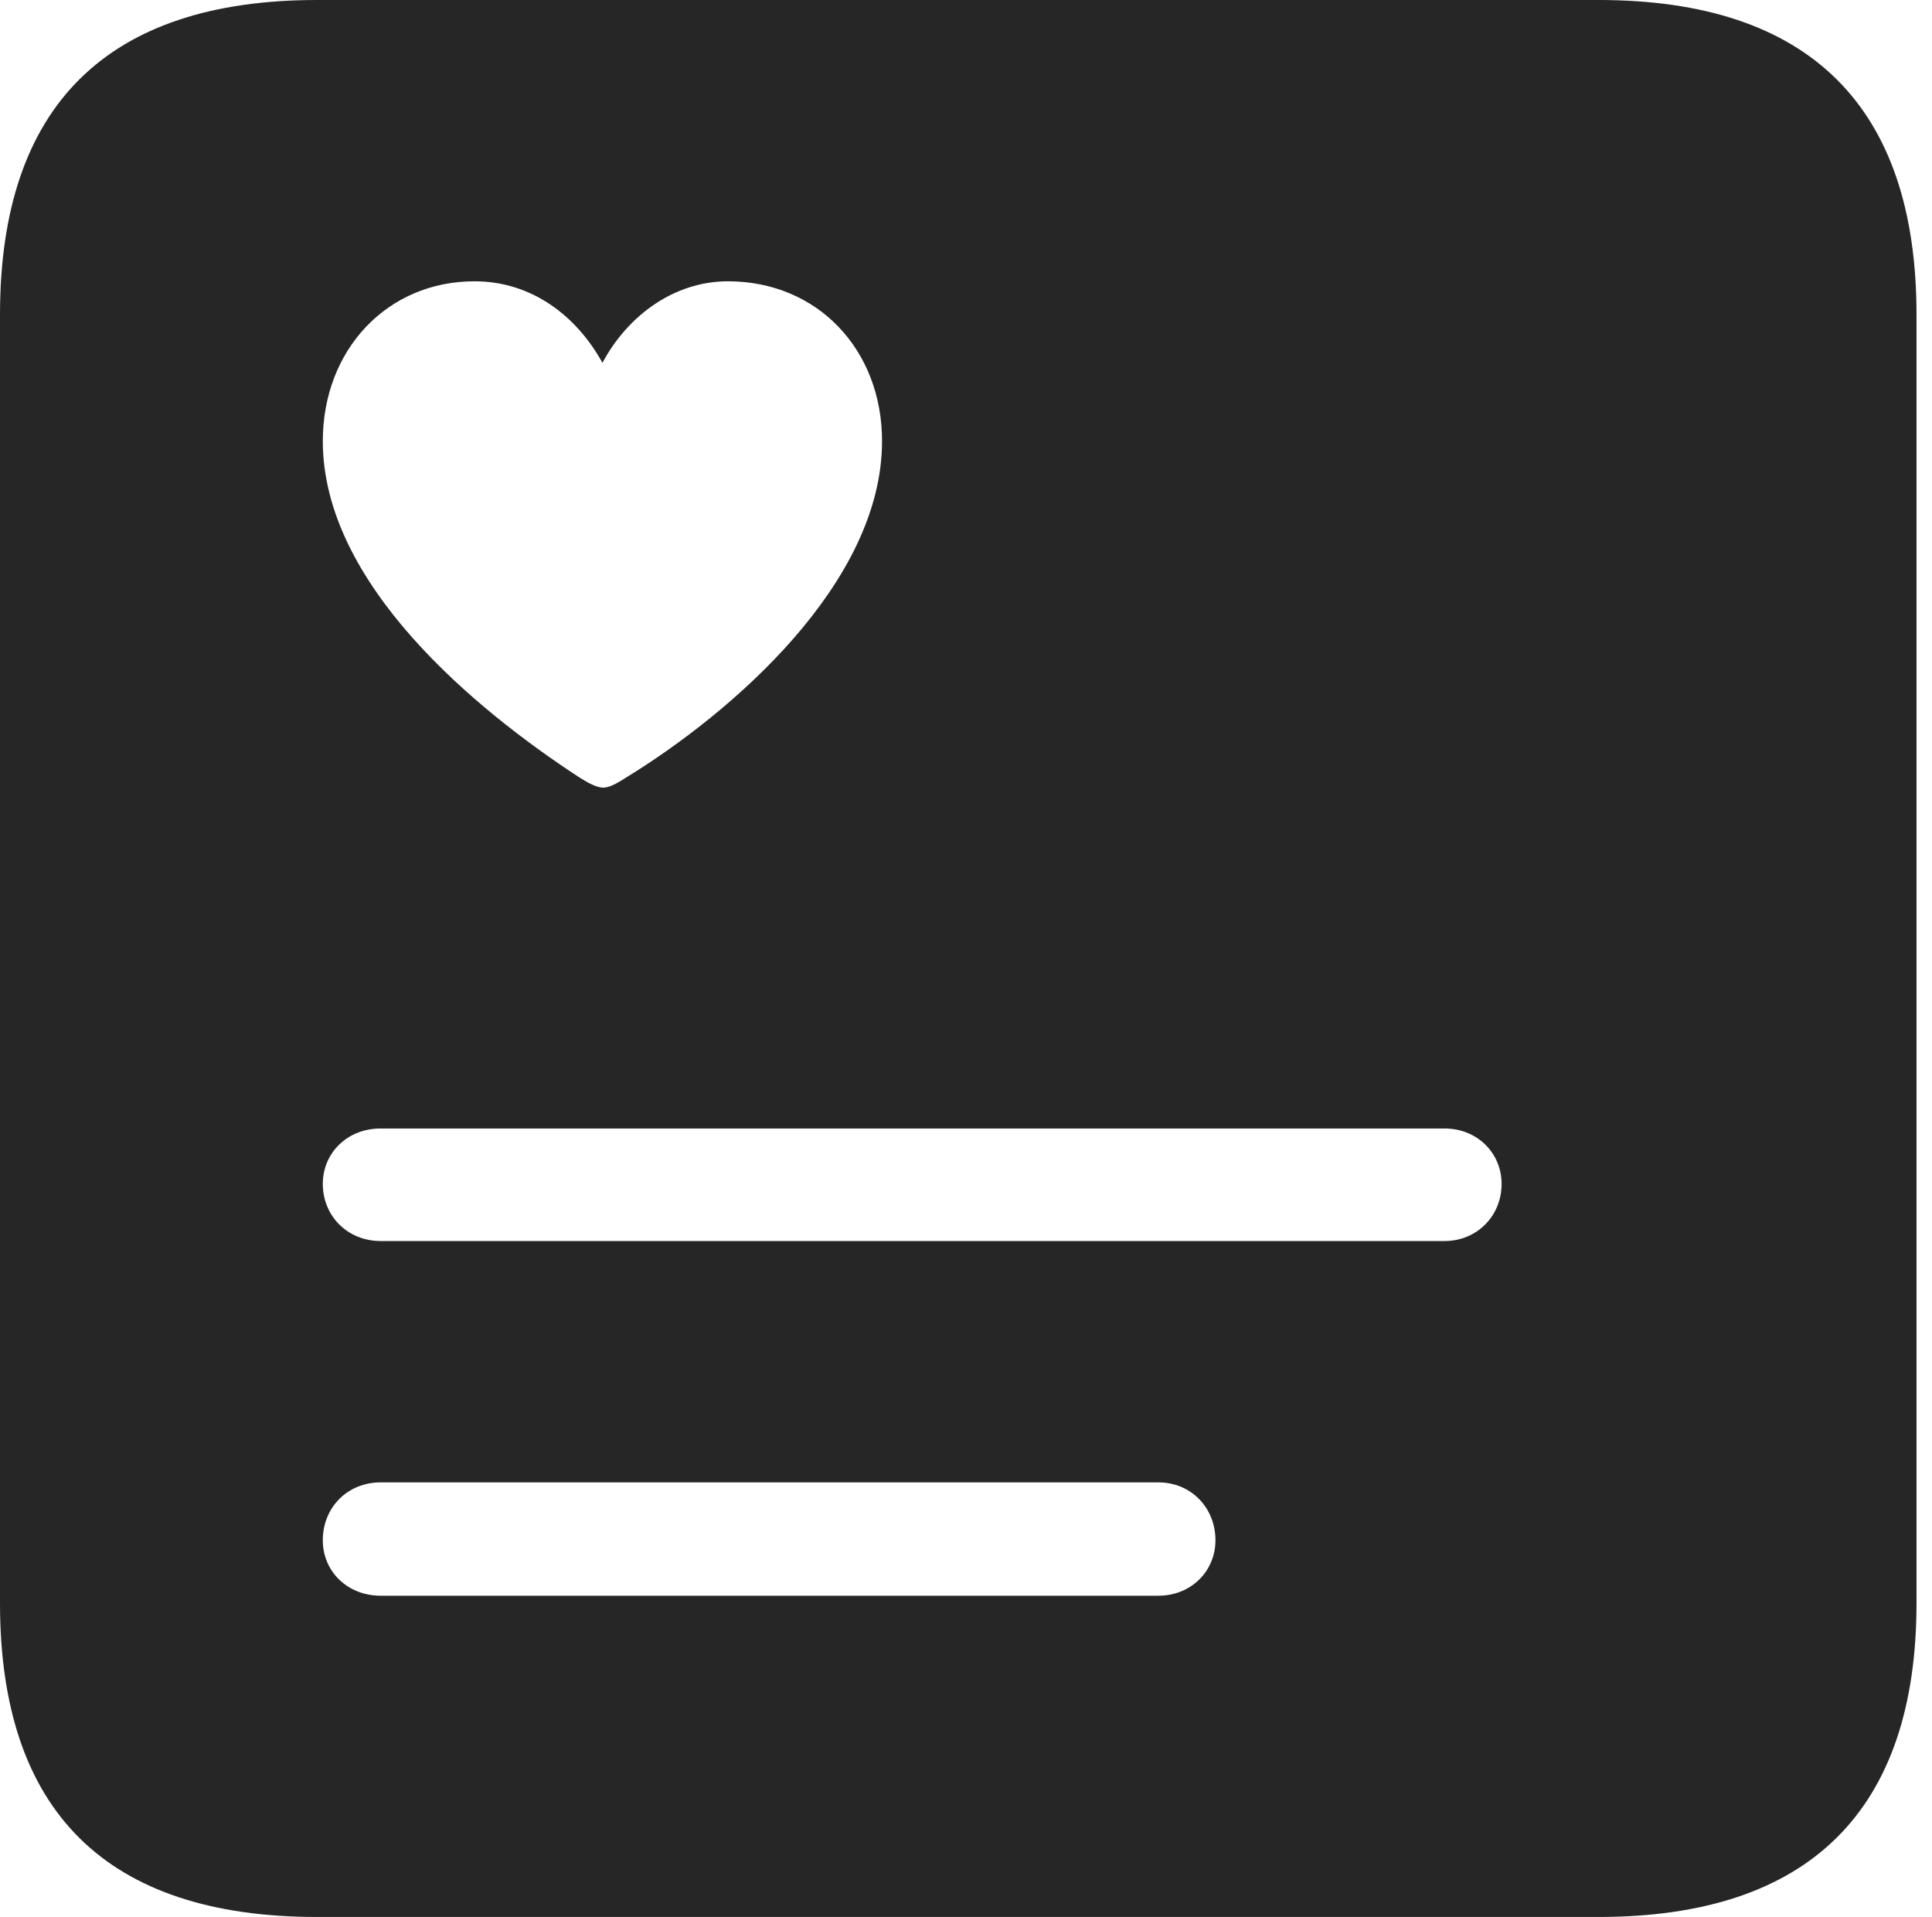 <?xml version="1.0" encoding="UTF-8"?>
<!--Generator: Apple Native CoreSVG 326-->
<!DOCTYPE svg
PUBLIC "-//W3C//DTD SVG 1.1//EN"
       "http://www.w3.org/Graphics/SVG/1.1/DTD/svg11.dtd">
<svg version="1.1" xmlns="http://www.w3.org/2000/svg" xmlns:xlink="http://www.w3.org/1999/xlink" viewBox="0 0 46.289 45.918">
 <g>
  <rect height="45.918" opacity="0" width="46.289" x="0" y="0"/>
  <path d="M45.918 7.539L45.918 38.398C45.918 43.359 43.359 45.918 38.301 45.918L7.598 45.918C2.559 45.918 0 43.398 0 38.398L0 7.539C0 2.539 2.559 0 7.598 0L38.301 0C43.359 0 45.918 2.559 45.918 7.539ZM9.121 35.508C8.32 35.508 7.734 36.113 7.734 36.895C7.734 37.637 8.32 38.223 9.121 38.223L27.754 38.223C28.535 38.223 29.121 37.637 29.121 36.895C29.121 36.113 28.535 35.508 27.754 35.508ZM9.121 27.031C8.32 27.031 7.734 27.617 7.734 28.359C7.734 29.121 8.32 29.727 9.121 29.727L34.609 29.727C35.391 29.727 35.977 29.121 35.977 28.359C35.977 27.617 35.391 27.031 34.609 27.031ZM14.434 8.691C13.809 7.559 12.734 6.738 11.367 6.738C9.277 6.738 7.734 8.379 7.734 10.566C7.734 13.984 11.387 16.992 13.867 18.613C14.082 18.75 14.297 18.867 14.453 18.867C14.609 18.867 14.805 18.75 15.02 18.613C17.5 17.09 21.133 13.984 21.133 10.566C21.133 8.379 19.59 6.738 17.441 6.738C16.152 6.738 15.039 7.559 14.434 8.691Z" fill="black" fill-opacity="0.85"/>
 </g>
</svg>
